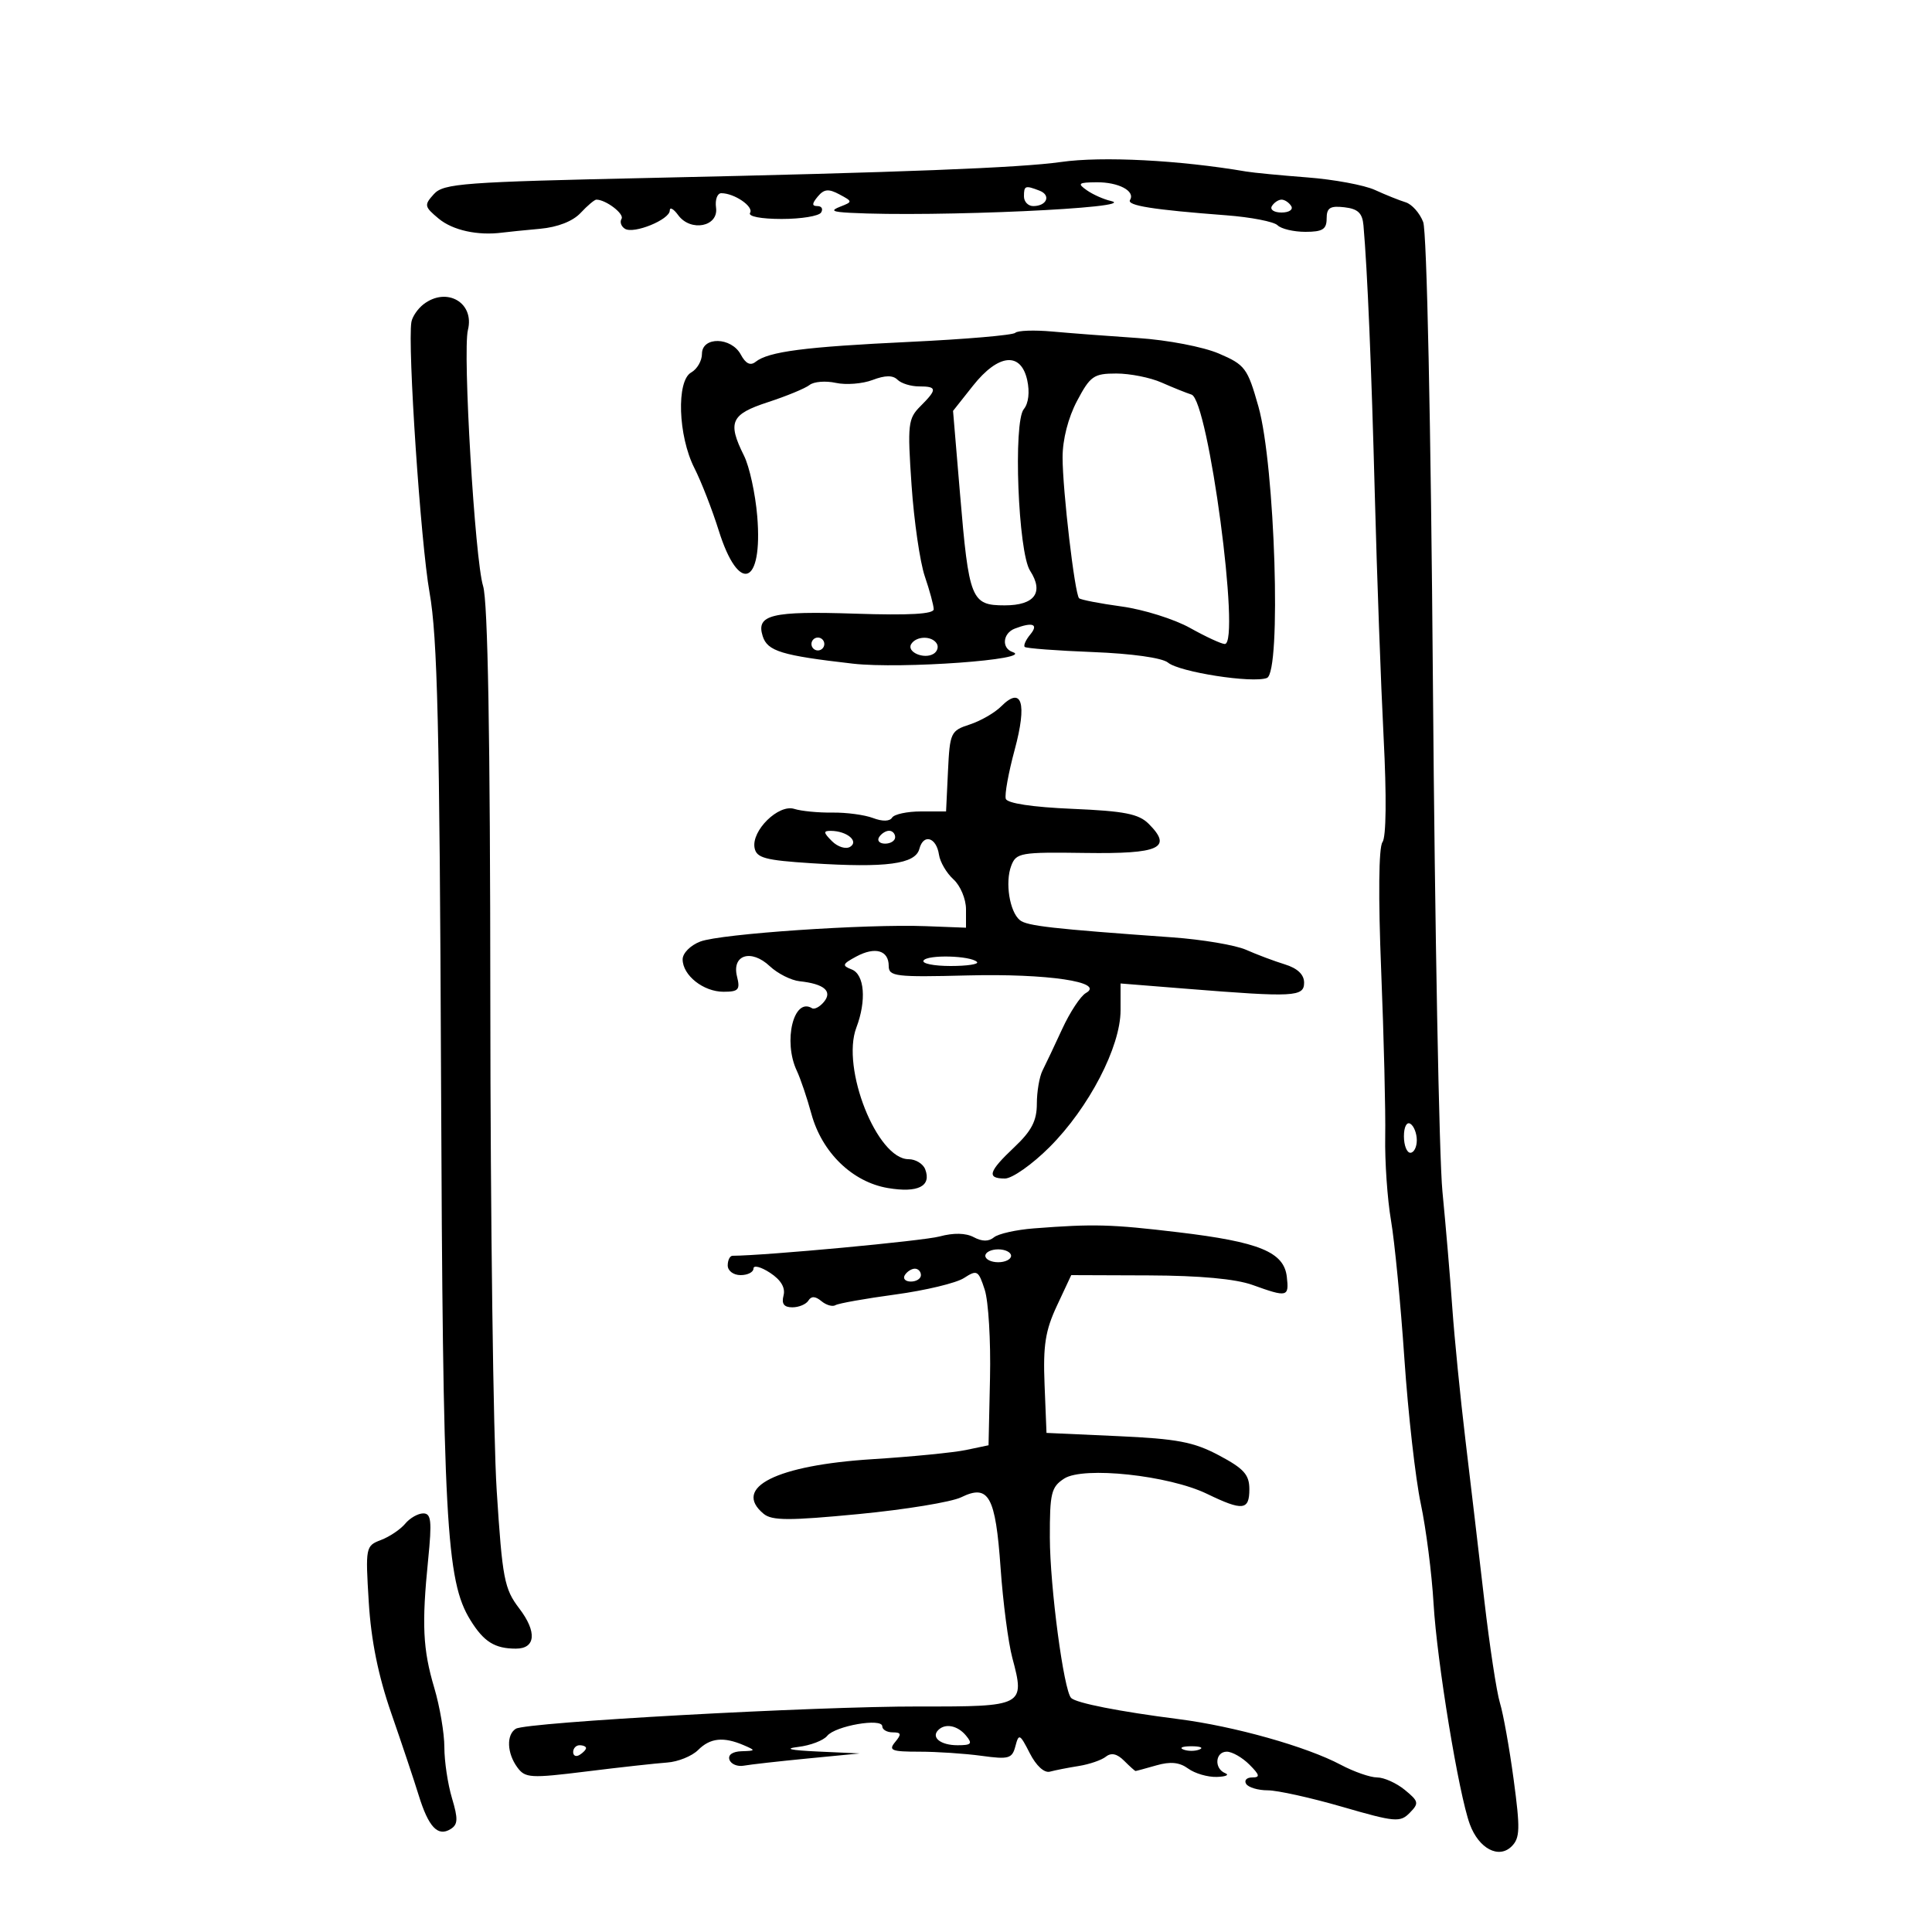 <svg xmlns="http://www.w3.org/2000/svg" width="300" height="300" viewBox="0 0 300 300" version="1.1">
	<path d="M 164.767 25.152 C 158.425 26.059, 139.808 26.783, 101.259 27.621 C 71.886 28.259, 68.872 28.483, 67.373 30.140 C 65.834 31.841, 65.882 32.088, 68.114 33.946 C 70.296 35.764, 74.185 36.618, 78 36.119 C 78.825 36.011, 81.465 35.744, 83.866 35.525 C 86.599 35.276, 88.952 34.355, 90.155 33.064 C 91.213 31.929, 92.315 31, 92.605 31 C 94.081 31, 96.985 33.216, 96.512 33.981 C 96.212 34.465, 96.452 35.161, 97.044 35.527 C 98.421 36.378, 104 34.101, 104 32.688 C 104 32.099, 104.588 32.421, 105.306 33.404 C 107.244 36.054, 111.597 35.200, 111.187 32.250 C 111.015 31.012, 111.382 30, 112.003 30 C 114.029 30, 117.070 32.077, 116.469 33.050 C 116.125 33.606, 118.164 34, 121.382 34 C 124.407 34, 127.160 33.550, 127.500 33 C 127.840 32.450, 127.586 32, 126.937 32 C 126.049 32, 126.060 31.632, 126.983 30.521 C 127.953 29.352, 128.655 29.280, 130.333 30.178 C 132.415 31.293, 132.418 31.329, 130.478 32.087 C 128.905 32.701, 129.217 32.898, 132 33.046 C 145.073 33.744, 177.301 32.280, 172.500 31.207 C 171.400 30.961, 169.719 30.214, 168.765 29.546 C 167.250 28.487, 167.440 28.329, 170.265 28.303 C 173.679 28.271, 176.324 29.667, 175.470 31.049 C 174.934 31.917, 179.006 32.565, 190.429 33.432 C 194.240 33.722, 197.818 34.418, 198.379 34.979 C 198.941 35.541, 200.885 36, 202.700 36 C 205.369 36, 206 35.605, 206 33.934 C 206 32.269, 206.535 31.929, 208.750 32.184 C 210.858 32.426, 211.551 33.083, 211.719 35 C 212.334 42.041, 212.954 56.767, 213.485 77 C 213.810 89.375, 214.423 106.250, 214.847 114.500 C 215.321 123.705, 215.251 129.992, 214.668 130.773 C 214.083 131.556, 214.007 139.244, 214.471 150.773 C 214.886 161.073, 215.166 172.650, 215.095 176.500 C 215.024 180.350, 215.428 186.200, 215.993 189.500 C 216.558 192.800, 217.494 202.467, 218.073 210.983 C 218.652 219.498, 219.796 229.623, 220.616 233.483 C 221.435 237.342, 222.329 244.325, 222.603 249 C 223.132 258.043, 226.519 278.643, 228.241 283.288 C 229.641 287.065, 232.738 288.690, 234.734 286.695 C 236.027 285.402, 236.069 283.971, 235.042 276.347 C 234.387 271.481, 233.429 266.126, 232.913 264.447 C 232.397 262.768, 231.301 255.568, 230.477 248.447 C 229.653 241.326, 228.335 230.129, 227.548 223.566 C 226.761 217.002, 225.845 207.777, 225.512 203.066 C 225.180 198.354, 224.490 190.225, 223.979 185 C 223.469 179.775, 222.805 144.341, 222.504 106.258 C 222.184 65.730, 221.557 35.965, 220.993 34.482 C 220.464 33.089, 219.236 31.707, 218.265 31.411 C 217.294 31.115, 215.150 30.254, 213.500 29.498 C 211.850 28.742, 207.125 27.865, 203 27.549 C 198.875 27.233, 194.600 26.821, 193.500 26.633 C 183.137 24.862, 171.125 24.243, 164.767 25.152 M 159 30.500 C 159 31.325, 159.648 32, 160.441 32 C 162.557 32, 163.243 30.307, 161.412 29.605 C 159.184 28.750, 159 28.818, 159 30.500 M 197.500 32 C 197.160 32.550, 197.835 33, 199 33 C 200.165 33, 200.840 32.550, 200.500 32 C 200.160 31.450, 199.485 31, 199 31 C 198.515 31, 197.840 31.450, 197.500 32 M 65.760 47.250 C 64.868 47.938, 64.023 49.175, 63.882 50 C 63.266 53.612, 65.322 84.276, 66.699 92 C 67.930 98.912, 68.264 112.923, 68.483 167 C 68.765 236.306, 69.258 245.445, 73.040 251.564 C 75.123 254.936, 76.821 256, 80.113 256 C 83.185 256, 83.403 253.394, 80.633 249.763 C 78.303 246.708, 78.009 245.176, 77.128 231.464 C 76.599 223.234, 76.153 189.050, 76.137 155.500 C 76.118 114.208, 75.755 93.369, 75.014 91 C 73.741 86.928, 71.824 54.578, 72.658 51.237 C 73.717 46.997, 69.358 44.478, 65.760 47.250 M 157.652 51.681 C 157.289 52.045, 149.905 52.678, 141.245 53.088 C 124.929 53.862, 119.335 54.587, 117.320 56.190 C 116.519 56.828, 115.785 56.466, 115.035 55.065 C 113.559 52.308, 109 52.221, 109 54.950 C 109 56.023, 108.247 57.322, 107.327 57.837 C 105.006 59.136, 105.291 67.683, 107.822 72.675 C 108.889 74.779, 110.589 79.139, 111.600 82.365 C 114.722 92.327, 118.478 90.945, 117.584 80.162 C 117.295 76.676, 116.371 72.445, 115.529 70.759 C 112.930 65.547, 113.474 64.332, 119.250 62.448 C 122.138 61.506, 125.044 60.305, 125.709 59.779 C 126.374 59.253, 128.208 59.106, 129.785 59.453 C 131.362 59.799, 133.929 59.597, 135.489 59.004 C 137.448 58.259, 138.647 58.247, 139.363 58.963 C 139.933 59.533, 141.435 60, 142.700 60 C 145.531 60, 145.563 60.437, 142.925 63.075 C 140.995 65.005, 140.899 65.857, 141.545 75.325 C 141.928 80.921, 142.855 87.300, 143.606 89.500 C 144.357 91.700, 144.977 93.993, 144.985 94.597 C 144.996 95.355, 141.220 95.568, 132.750 95.289 C 119.801 94.862, 117.374 95.453, 118.429 98.776 C 119.173 101.120, 121.345 101.783, 132.431 103.052 C 139.903 103.908, 160.679 102.401, 157.250 101.252 C 155.484 100.661, 155.696 98.330, 157.582 97.607 C 160.348 96.546, 161.315 96.915, 159.980 98.524 C 159.284 99.362, 158.897 100.230, 159.119 100.453 C 159.341 100.675, 164.102 101.035, 169.697 101.252 C 175.770 101.489, 180.474 102.149, 181.368 102.890 C 183.145 104.365, 194.500 106.129, 196.724 105.276 C 198.997 104.403, 197.994 72.269, 195.408 63.130 C 193.716 57.150, 193.340 56.646, 189.267 54.900 C 186.840 53.860, 181.313 52.799, 176.715 52.492 C 172.197 52.190, 166.208 51.735, 163.407 51.481 C 160.606 51.227, 158.016 51.317, 157.652 51.681 M 151.078 59.902 L 147.988 63.803 149.069 76.652 C 150.454 93.125, 150.804 94, 156.010 94 C 160.667 94, 162.131 91.998, 159.948 88.618 C 158.093 85.745, 157.311 65.535, 158.977 63.527 C 159.707 62.648, 159.915 60.890, 159.509 59.041 C 158.528 54.574, 155.013 54.933, 151.078 59.902 M 167.246 62.250 C 165.866 64.854, 164.996 68.252, 164.997 71.026 C 165 76.128, 166.885 92.218, 167.558 92.892 C 167.800 93.133, 170.774 93.710, 174.168 94.175 C 177.562 94.639, 182.344 96.139, 184.795 97.509 C 187.247 98.879, 189.672 100, 190.185 100 C 192.681 100, 187.627 62.110, 185.020 61.273 C 184.184 61.005, 182.082 60.159, 180.349 59.393 C 178.616 58.627, 175.465 58, 173.347 58 C 169.837 58, 169.298 58.376, 167.246 62.250 M 126 100 C 126 100.550, 126.450 101, 127 101 C 127.550 101, 128 100.550, 128 100 C 128 99.450, 127.550 99, 127 99 C 126.450 99, 126 99.450, 126 100 M 141.496 100.007 C 140.736 101.236, 143.488 102.434, 144.968 101.520 C 145.554 101.158, 145.774 100.443, 145.457 99.931 C 144.694 98.696, 142.277 98.742, 141.496 100.007 M 155.461 109.686 C 154.465 110.684, 152.266 111.950, 150.575 112.500 C 147.626 113.459, 147.488 113.756, 147.202 119.750 L 146.905 126 143.011 126 C 140.870 126, 138.851 126.433, 138.524 126.962 C 138.157 127.555, 137.021 127.578, 135.561 127.023 C 134.258 126.528, 131.418 126.147, 129.249 126.177 C 127.080 126.207, 124.419 125.950, 123.336 125.606 C 120.887 124.829, 116.659 128.981, 117.169 131.661 C 117.466 133.221, 118.807 133.582, 126.010 134.043 C 137.614 134.786, 142.140 134.182, 142.760 131.810 C 143.389 129.403, 145.404 130.007, 145.806 132.724 C 145.974 133.861, 146.987 135.583, 148.056 136.551 C 149.125 137.518, 150 139.602, 150 141.181 L 150 144.053 143.750 143.814 C 134.496 143.460, 111.913 144.999, 108.750 146.199 C 107.217 146.781, 106 148.006, 106 148.966 C 106 151.447, 109.219 154, 112.348 154 C 114.677 154, 114.958 153.683, 114.445 151.636 C 113.599 148.267, 116.633 147.306, 119.528 150.026 C 120.748 151.172, 122.834 152.225, 124.165 152.367 C 127.970 152.773, 129.314 153.917, 127.935 155.578 C 127.296 156.348, 126.465 156.788, 126.089 156.555 C 123.246 154.798, 121.568 161.674, 123.723 166.254 C 124.304 167.489, 125.324 170.503, 125.990 172.950 C 127.623 178.954, 132.355 183.546, 137.870 184.478 C 142.542 185.267, 144.673 184.197, 143.664 181.567 C 143.333 180.705, 142.172 180, 141.082 180 C 136.195 180, 130.583 165.857, 132.974 159.568 C 134.569 155.374, 134.243 151.308, 132.250 150.535 C 130.709 149.937, 130.793 149.698, 132.950 148.536 C 135.892 146.951, 138 147.560, 138 149.995 C 138 151.624, 139.051 151.750, 150.250 151.465 C 162.624 151.150, 171.661 152.491, 168.623 154.191 C 167.800 154.652, 166.144 157.160, 164.944 159.764 C 163.744 162.369, 162.365 165.281, 161.881 166.236 C 161.396 167.191, 161 169.517, 161 171.405 C 161 174.032, 160.179 175.612, 157.500 178.139 C 153.483 181.928, 153.163 183, 156.048 183 C 157.174 183, 160.289 180.806, 162.970 178.125 C 169.087 172.008, 174 162.548, 174 156.886 L 174 152.714 184.250 153.535 C 200.970 154.874, 202.500 154.795, 202.500 152.583 C 202.500 151.325, 201.469 150.349, 199.500 149.744 C 197.850 149.236, 195.150 148.221, 193.500 147.488 C 191.850 146.755, 186.675 145.882, 182 145.549 C 163.360 144.219, 159.454 143.778, 158.361 142.877 C 156.767 141.565, 156.044 137.015, 157.020 134.447 C 157.793 132.413, 158.434 132.302, 168.528 132.446 C 180.086 132.611, 182.121 131.677, 178.371 127.926 C 176.821 126.376, 174.601 125.940, 166.511 125.596 C 160.338 125.334, 156.414 124.743, 156.180 124.041 C 155.973 123.418, 156.594 119.986, 157.561 116.414 C 159.521 109.172, 158.676 106.464, 155.461 109.686 M 129.190 130.618 C 130.081 131.510, 131.348 131.903, 132.011 131.493 C 133.411 130.628, 131.506 129.041, 129.036 129.015 C 127.815 129.003, 127.840 129.269, 129.190 130.618 M 136.500 130 C 136.160 130.550, 136.584 131, 137.441 131 C 138.298 131, 139 130.550, 139 130 C 139 129.450, 138.577 129, 138.059 129 C 137.541 129, 136.840 129.450, 136.500 130 M 143.406 149.152 C 143.118 149.618, 145.009 150, 147.608 150 C 150.207 150, 152.049 149.716, 151.702 149.369 C 150.715 148.381, 143.991 148.206, 143.406 149.152 M 218 176.441 C 218 177.848, 218.450 179, 219 179 C 219.550 179, 220 178.127, 220 177.059 C 220 175.991, 219.550 174.840, 219 174.500 C 218.433 174.149, 218 174.990, 218 176.441 M 160.525 190.744 C 157.789 190.955, 155.006 191.580, 154.339 192.133 C 153.526 192.808, 152.496 192.801, 151.207 192.111 C 149.970 191.449, 148.077 191.408, 145.893 191.998 C 143.333 192.688, 118.892 194.968, 113.750 194.996 C 113.338 194.998, 113 195.675, 113 196.500 C 113 197.333, 113.889 198, 115 198 C 116.100 198, 117 197.540, 117 196.977 C 117 196.414, 118.158 196.713, 119.574 197.640 C 121.265 198.749, 121.983 199.957, 121.668 201.163 C 121.329 202.456, 121.734 203, 123.035 203 C 124.051 203, 125.174 202.528, 125.530 201.951 C 125.975 201.231, 126.605 201.258, 127.545 202.038 C 128.297 202.662, 129.282 202.944, 129.734 202.664 C 130.187 202.385, 134.369 201.640, 139.028 201.010 C 143.688 200.380, 148.481 199.230, 149.680 198.455 C 151.725 197.133, 151.925 197.245, 152.909 200.273 C 153.486 202.048, 153.855 208.207, 153.729 213.960 L 153.500 224.420 150 225.154 C 148.075 225.557, 141.550 226.199, 135.500 226.579 C 120.570 227.518, 113.659 230.982, 118.575 235.063 C 119.868 236.135, 122.519 236.143, 133.325 235.105 C 140.571 234.409, 147.739 233.234, 149.253 232.495 C 153.533 230.404, 154.585 232.296, 155.373 243.501 C 155.746 248.817, 156.565 255.084, 157.192 257.429 C 159.191 264.903, 158.988 265.010, 142.780 264.981 C 126.475 264.951, 81.748 267.420, 80.098 268.440 C 78.607 269.361, 78.715 272.228, 80.324 274.428 C 81.549 276.104, 82.352 276.152, 91.074 275.071 C 96.258 274.428, 101.888 273.806, 103.585 273.687 C 105.282 273.569, 107.452 272.691, 108.407 271.736 C 110.282 269.861, 112.350 269.646, 115.500 271 C 117.382 271.809, 117.362 271.864, 115.167 271.930 C 113.753 271.972, 113.006 272.493, 113.270 273.250 C 113.511 273.938, 114.515 274.352, 115.502 274.172 C 116.489 273.992, 120.943 273.491, 125.398 273.058 L 133.500 272.273 127 271.976 C 122.700 271.780, 121.667 271.538, 123.947 271.262 C 125.843 271.032, 127.868 270.259, 128.447 269.543 C 129.707 267.987, 137 266.724, 137 268.063 C 137 268.578, 137.730 269, 138.622 269 C 139.951 269, 140.020 269.271, 139 270.500 C 137.922 271.799, 138.422 272, 142.738 272 C 145.479 272, 149.834 272.290, 152.416 272.644 C 156.656 273.225, 157.167 273.078, 157.676 271.131 C 158.197 269.138, 158.367 269.222, 159.903 272.237 C 160.901 274.195, 162.153 275.340, 163.033 275.101 C 163.840 274.881, 165.850 274.487, 167.500 274.225 C 169.150 273.963, 171.050 273.311, 171.722 272.775 C 172.552 272.114, 173.458 272.315, 174.544 273.401 C 175.423 274.280, 176.226 275, 176.328 275 C 176.430 275, 177.887 274.606, 179.566 274.124 C 181.746 273.499, 183.158 273.642, 184.501 274.624 C 185.536 275.381, 187.534 275.964, 188.941 275.921 C 190.349 275.878, 190.938 275.615, 190.250 275.338 C 188.492 274.628, 188.688 272, 190.500 272 C 191.325 272, 192.900 272.900, 194 274 C 195.623 275.623, 195.706 276, 194.441 276 C 193.584 276, 193.160 276.450, 193.500 277 C 193.840 277.550, 195.348 278, 196.852 278 C 198.356 278, 203.571 279.155, 208.441 280.567 C 216.623 282.939, 217.416 283.010, 218.897 281.502 C 220.370 280.004, 220.308 279.714, 218.139 277.935 C 216.841 276.871, 214.905 276, 213.837 276 C 212.770 276, 210.232 275.116, 208.198 274.036 C 202.860 271.201, 191.660 268.048, 183 266.943 C 173.815 265.770, 167.119 264.452, 166.327 263.661 C 165.179 262.512, 163.040 246.413, 163.020 238.773 C 163.002 231.846, 163.233 230.896, 165.250 229.591 C 168.229 227.665, 181.472 229.082, 187.425 231.964 C 192.971 234.648, 194 234.537, 194 231.248 C 194 228.991, 193.156 228.048, 189.302 225.998 C 185.362 223.903, 182.819 223.419, 173.552 223 L 162.500 222.500 162.199 215 C 161.955 208.916, 162.317 206.603, 164.120 202.750 L 166.342 198 178.421 198.044 C 186.318 198.073, 191.885 198.587, 194.500 199.529 C 199.907 201.477, 200.180 201.411, 199.816 198.257 C 199.373 194.416, 195.554 192.847, 183 191.349 C 172.501 190.096, 169.851 190.025, 160.525 190.744 M 153 195 C 153 195.550, 153.900 196, 155 196 C 156.100 196, 157 195.550, 157 195 C 157 194.450, 156.100 194, 155 194 C 153.900 194, 153 194.450, 153 195 M 140.500 198 C 140.160 198.550, 140.584 199, 141.441 199 C 142.298 199, 143 198.550, 143 198 C 143 197.450, 142.577 197, 142.059 197 C 141.541 197, 140.840 197.450, 140.500 198 M 62.914 236.604 C 62.181 237.486, 60.489 238.624, 59.154 239.132 C 56.778 240.035, 56.737 240.243, 57.261 248.777 C 57.625 254.724, 58.734 260.205, 60.746 266 C 62.369 270.675, 64.289 276.419, 65.013 278.764 C 66.541 283.713, 67.985 285.246, 69.965 284.021 C 71.113 283.312, 71.152 282.451, 70.182 279.213 C 69.532 277.043, 69 273.489, 69 271.315 C 69 269.142, 68.296 264.993, 67.436 262.097 C 65.653 256.093, 65.470 252.253, 66.486 242.144 C 67.084 236.182, 66.958 235, 65.724 235 C 64.910 235, 63.646 235.722, 62.914 236.604 M 145.694 268.639 C 144.540 269.793, 146.068 271, 148.681 271 C 150.847 271, 151.052 270.767, 150 269.500 C 148.699 267.932, 146.784 267.549, 145.694 268.639 M 89 272.059 C 89 272.641, 89.450 272.840, 90 272.500 C 90.550 272.160, 91 271.684, 91 271.441 C 91 271.198, 90.550 271, 90 271 C 89.450 271, 89 271.477, 89 272.059 M 183.750 271.662 C 184.438 271.940, 185.563 271.940, 186.250 271.662 C 186.938 271.385, 186.375 271.158, 185 271.158 C 183.625 271.158, 183.063 271.385, 183.750 271.662" stroke="none" fill="black" fill-rule="evenodd"/>
</svg>